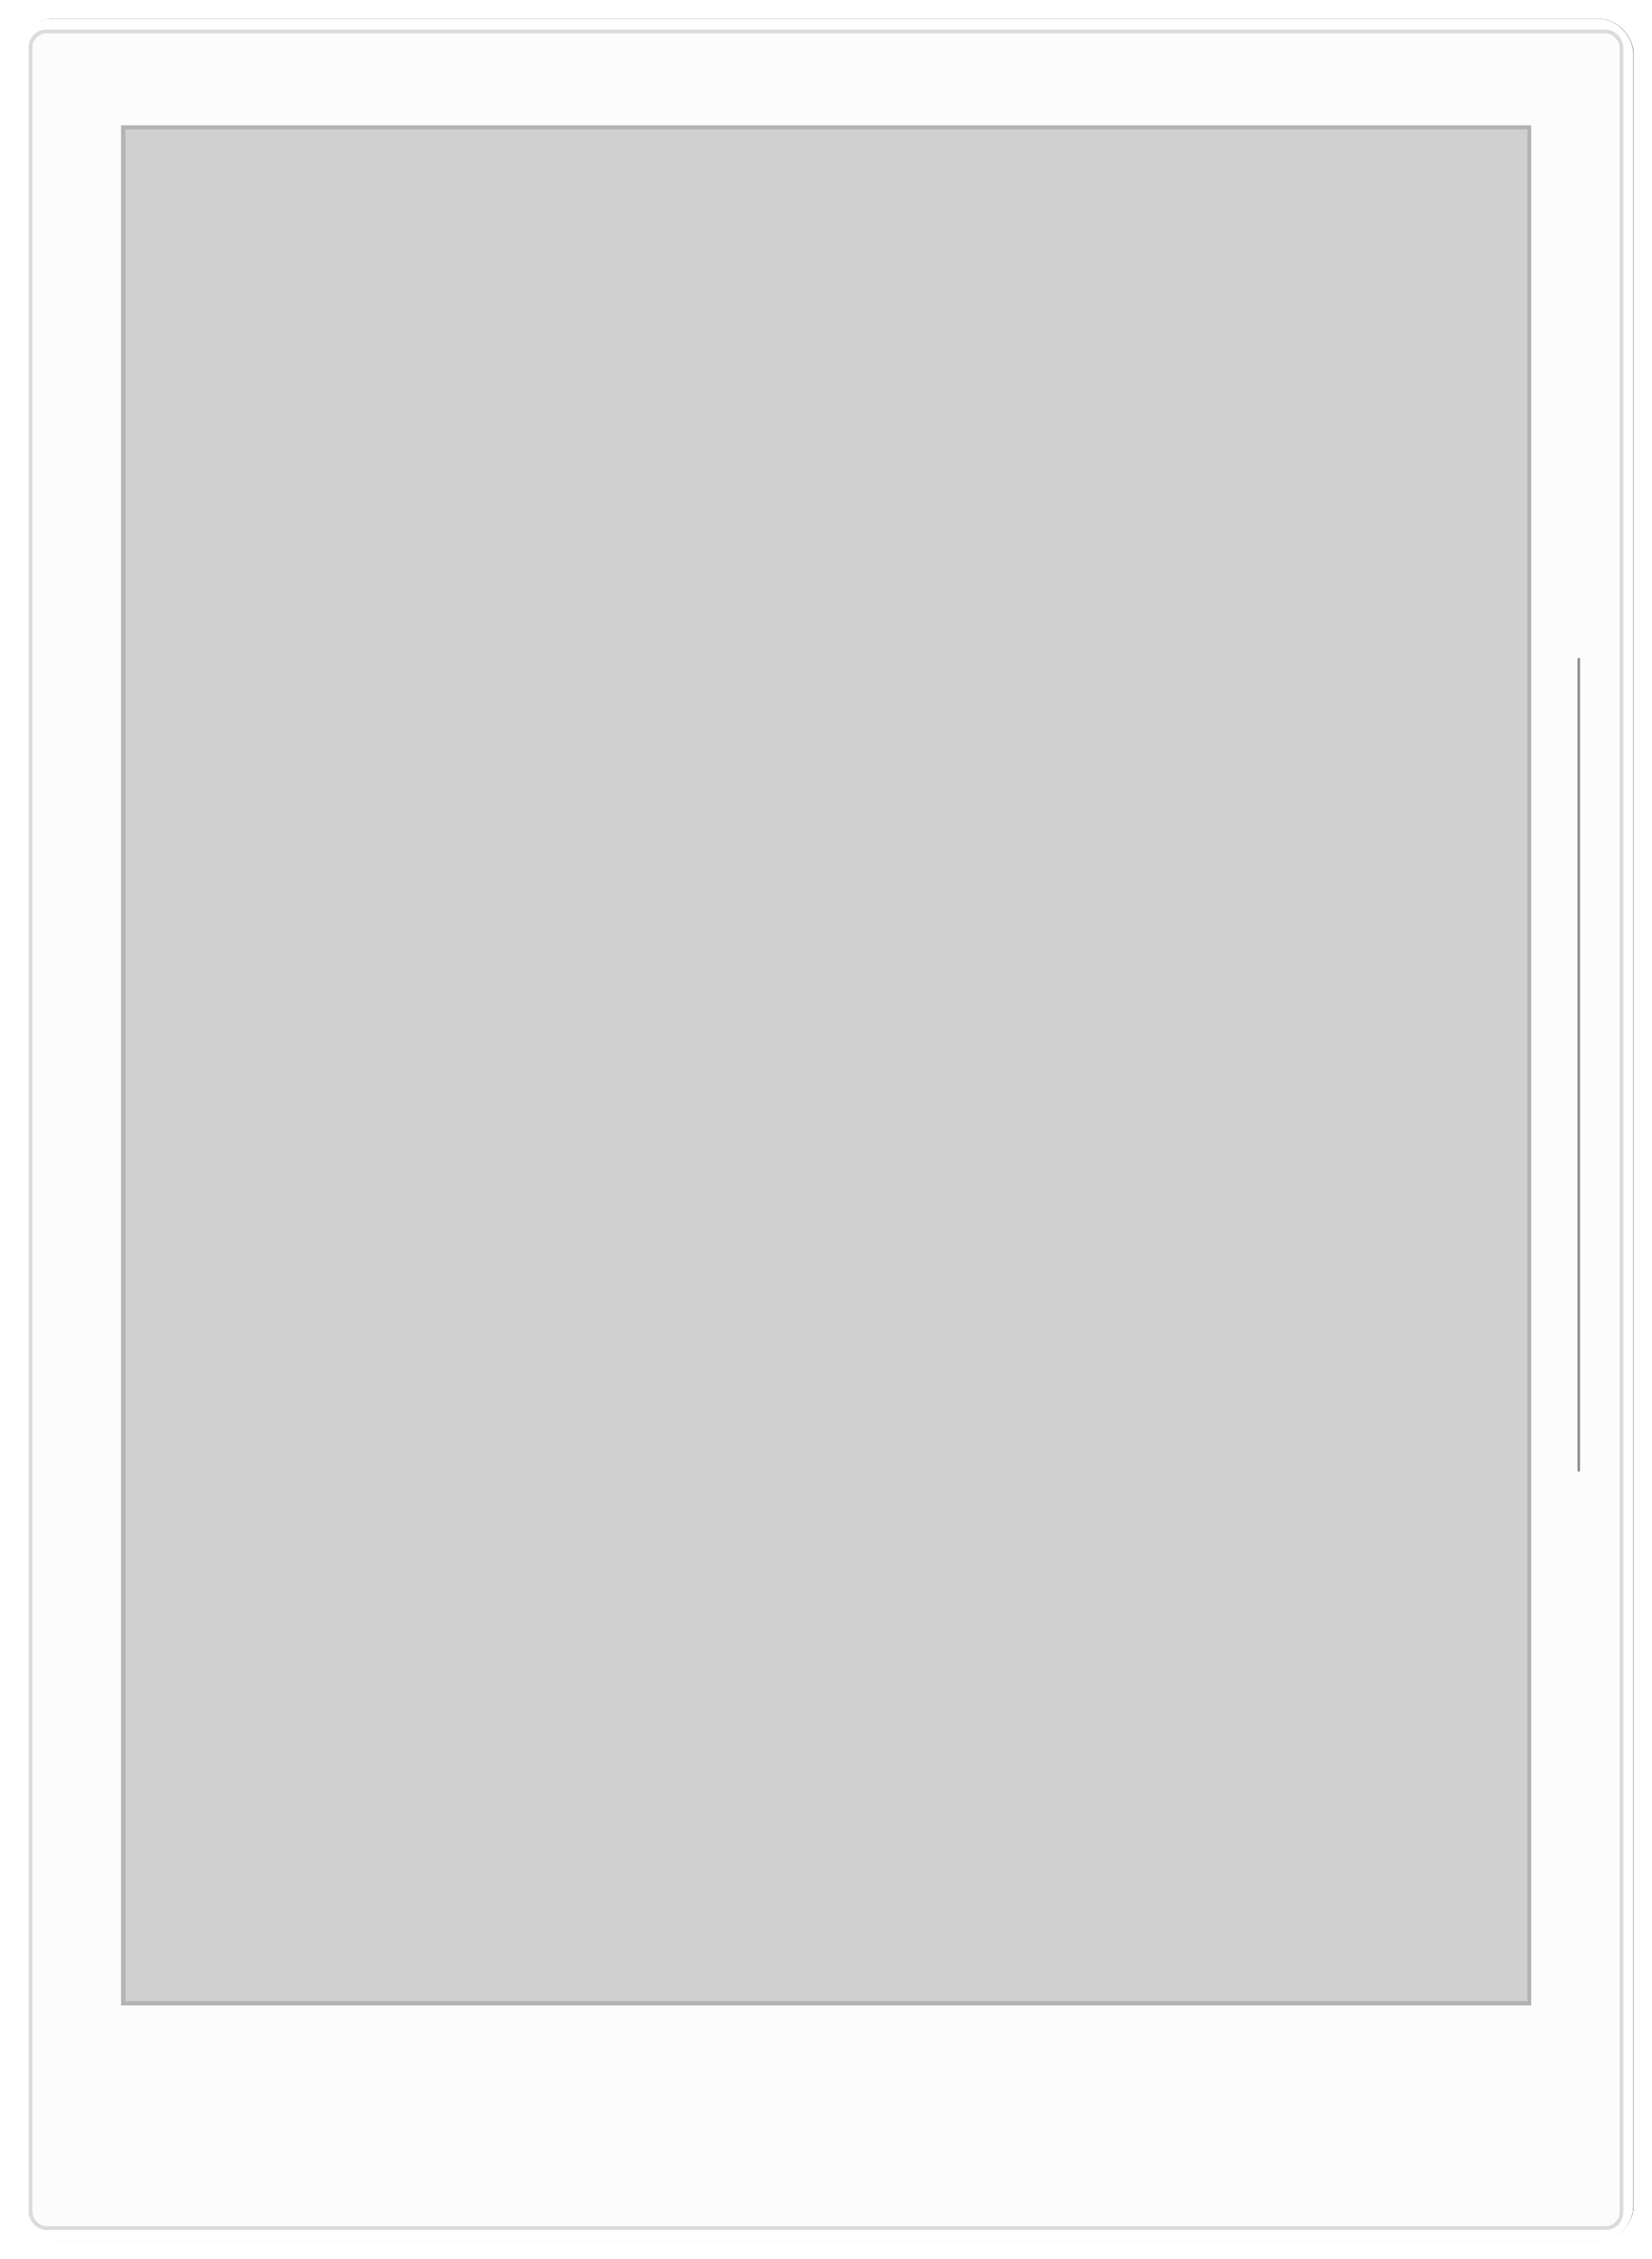 <?xml version="1.0" encoding="UTF-8" standalone="no"?>
<!-- Created with Inkscape (http://www.inkscape.org/) -->

<svg
   width="1644.303"
   height="2248.805"
   viewBox="0 0 435.055 594.996"
   version="1.1"
   id="svg5"
   xml:space="preserve"
   xmlns="http://www.w3.org/2000/svg"
   xmlns:svg="http://www.w3.org/2000/svg"
   xmlns:rdf="http://www.w3.org/1999/02/22-rdf-syntax-ns#"
   xmlns:cc="http://creativecommons.org/ns#"
   xmlns:dc="http://purl.org/dc/elements/1.1/"><title
     id="title144">Supernote A5x</title><defs
     id="defs2"><filter
       style="color-interpolation-filters:sRGB"
       id="filter1255"
       x="-0.012"
       y="-0.008"
       width="1.023"
       height="1.017"><feGaussianBlur
         stdDeviation="3.86"
         id="feGaussianBlur1257" /></filter><filter
       style="color-interpolation-filters:sRGB"
       id="filter1399"
       x="-0.004"
       y="-0.003"
       width="1.007"
       height="1.006"><feGaussianBlur
         stdDeviation="0.652"
         id="feGaussianBlur1401" /></filter></defs><g
     id="layer3"
     style="display:inline"
     transform="translate(31.79,32.964)"><rect
       style="display:inline;mix-blend-mode:normal;fill:#000000;fill-opacity:1;stroke:none;stroke-width:62.17;stroke-linecap:round;filter:url(#filter1255)"
       id="shadow"
       width="802.143"
       height="1103.849"
       x="-1296.179"
       y="-122.271"
       rx="17.166"
       ry="17.166"
       transform="matrix(0.53,0,0,0.53,660.254,36.765)" /><rect
       style="display:inline;fill:#ffffff;fill-opacity:1;stroke:none;stroke-width:32.958;stroke-linecap:round"
       id="outer-shell"
       width="425.234"
       height="585.175"
       x="-26.879"
       y="-28.053"
       rx="9.1"
       ry="9.1" /><rect
       style="display:inline;fill:#cccccc;stroke:none;stroke-width:577.415;stroke-linecap:round;stroke-dasharray:none"
       id="screen"
       width="371.475"
       height="495.3"
       x="-2.7755576e-17"
       y="-2.7755576e-17" /></g><g
     id="layer1"
     style="display:inline"
     transform="translate(149.608,161.049)" /><g
     id="layer2"
     style="display:inline"
     transform="translate(31.79,32.964)"><rect
       style="display:inline;opacity:0.4;fill:none;fill-opacity:1;stroke:#000000;stroke-width:2.069;stroke-linecap:round;stroke-dasharray:none;filter:url(#filter1399)"
       id="screen-shadow"
       width="698.664"
       height="932.242"
       x="-1244.44"
       y="-68.317"
       transform="matrix(0.53,0,0,0.53,660.254,36.766)" /><path
       id="front-plastic"
       style="display:inline;opacity:1;fill:#ffffff;fill-opacity:1;stroke:none;stroke-width:1.123;stroke-linecap:round;stroke-dasharray:none"
       d="m -19.563,-24.696 c -2.327,0 -4.2,1.873 -4.2,4.2 V 549.684 c 0,2.327 1.873,4.2 4.2,4.2 H 391.037 c 2.327,0 4.2,-1.873 4.2,-4.2 V -20.496 c 0,-2.327 -1.873,-4.2 -4.2,-4.2 z M 0,0 H 371.475 V 495.3 H 0 Z" /><path
       style="display:inline;fill:none;stroke:#808080;stroke-width:0.665;stroke-linecap:round;stroke-linejoin:miter;stroke-dasharray:none;stroke-opacity:1"
       d="M 383.98,140.622 V 354.337"
       id="sidebar" /><rect
       style="display:inline;opacity:0.136;fill:#e6e6e6;fill-opacity:1;stroke:#000000;stroke-width:1;stroke-linecap:round;stroke-dasharray:none"
       id="screen-cover"
       width="419.001"
       height="578.58"
       x="-23.762"
       y="-24.696"
       rx="4.2" /></g></svg>
